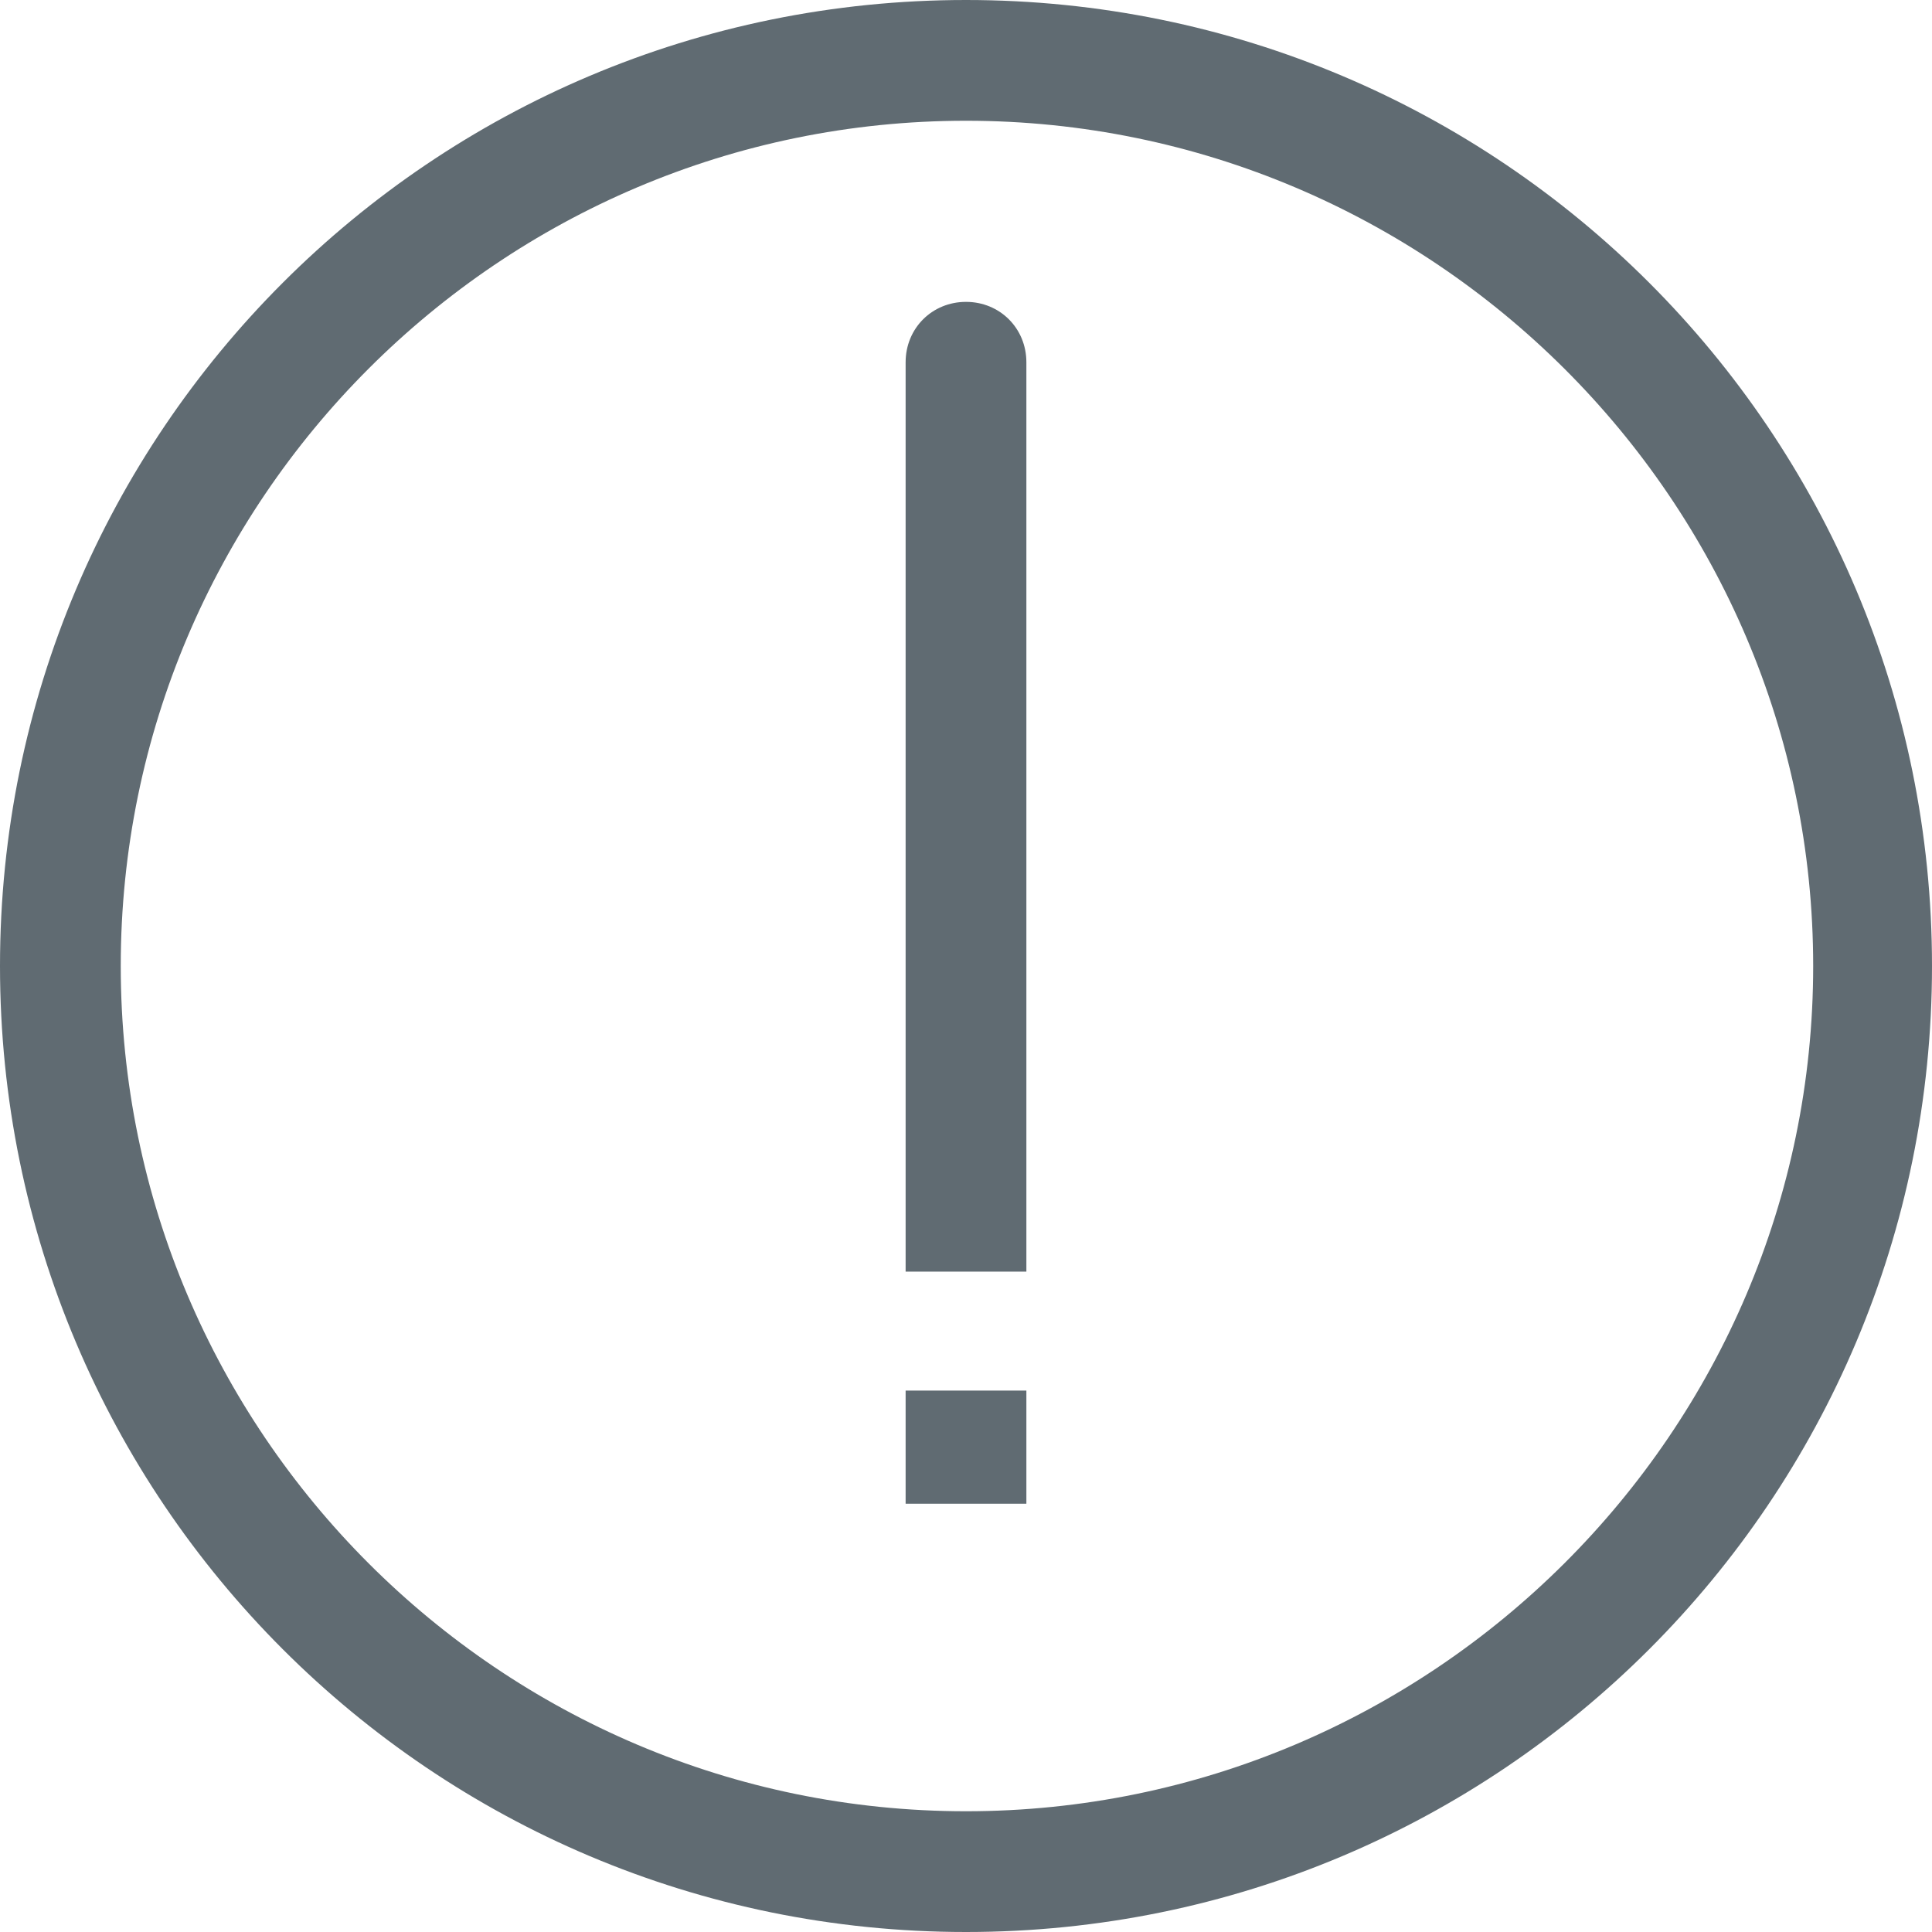 <svg width="16" height="16" viewBox="0 0 16 16" fill="none" xmlns="http://www.w3.org/2000/svg">
<path d="M7.5 10.531V3C7.5 2.719 7.719 2.5 8 2.5C8.281 2.5 8.5 2.719 8.5 3V10.531H7.5ZM7.5 11.516H8.5V12.453H7.5V11.516ZM0 8C0 3.578 3.578 0 8 0C12.422 0 16 3.578 16 8C16 12.422 12.422 16 8 16C3.578 16 0 12.422 0 8ZM15.016 8C15.016 4.141 11.859 1 8 1C4.141 1 1 4.141 1 8C1 11.859 4.141 15 8 15C11.859 15 15.016 11.859 15.016 8Z" fill="#606B72"/>
</svg>
